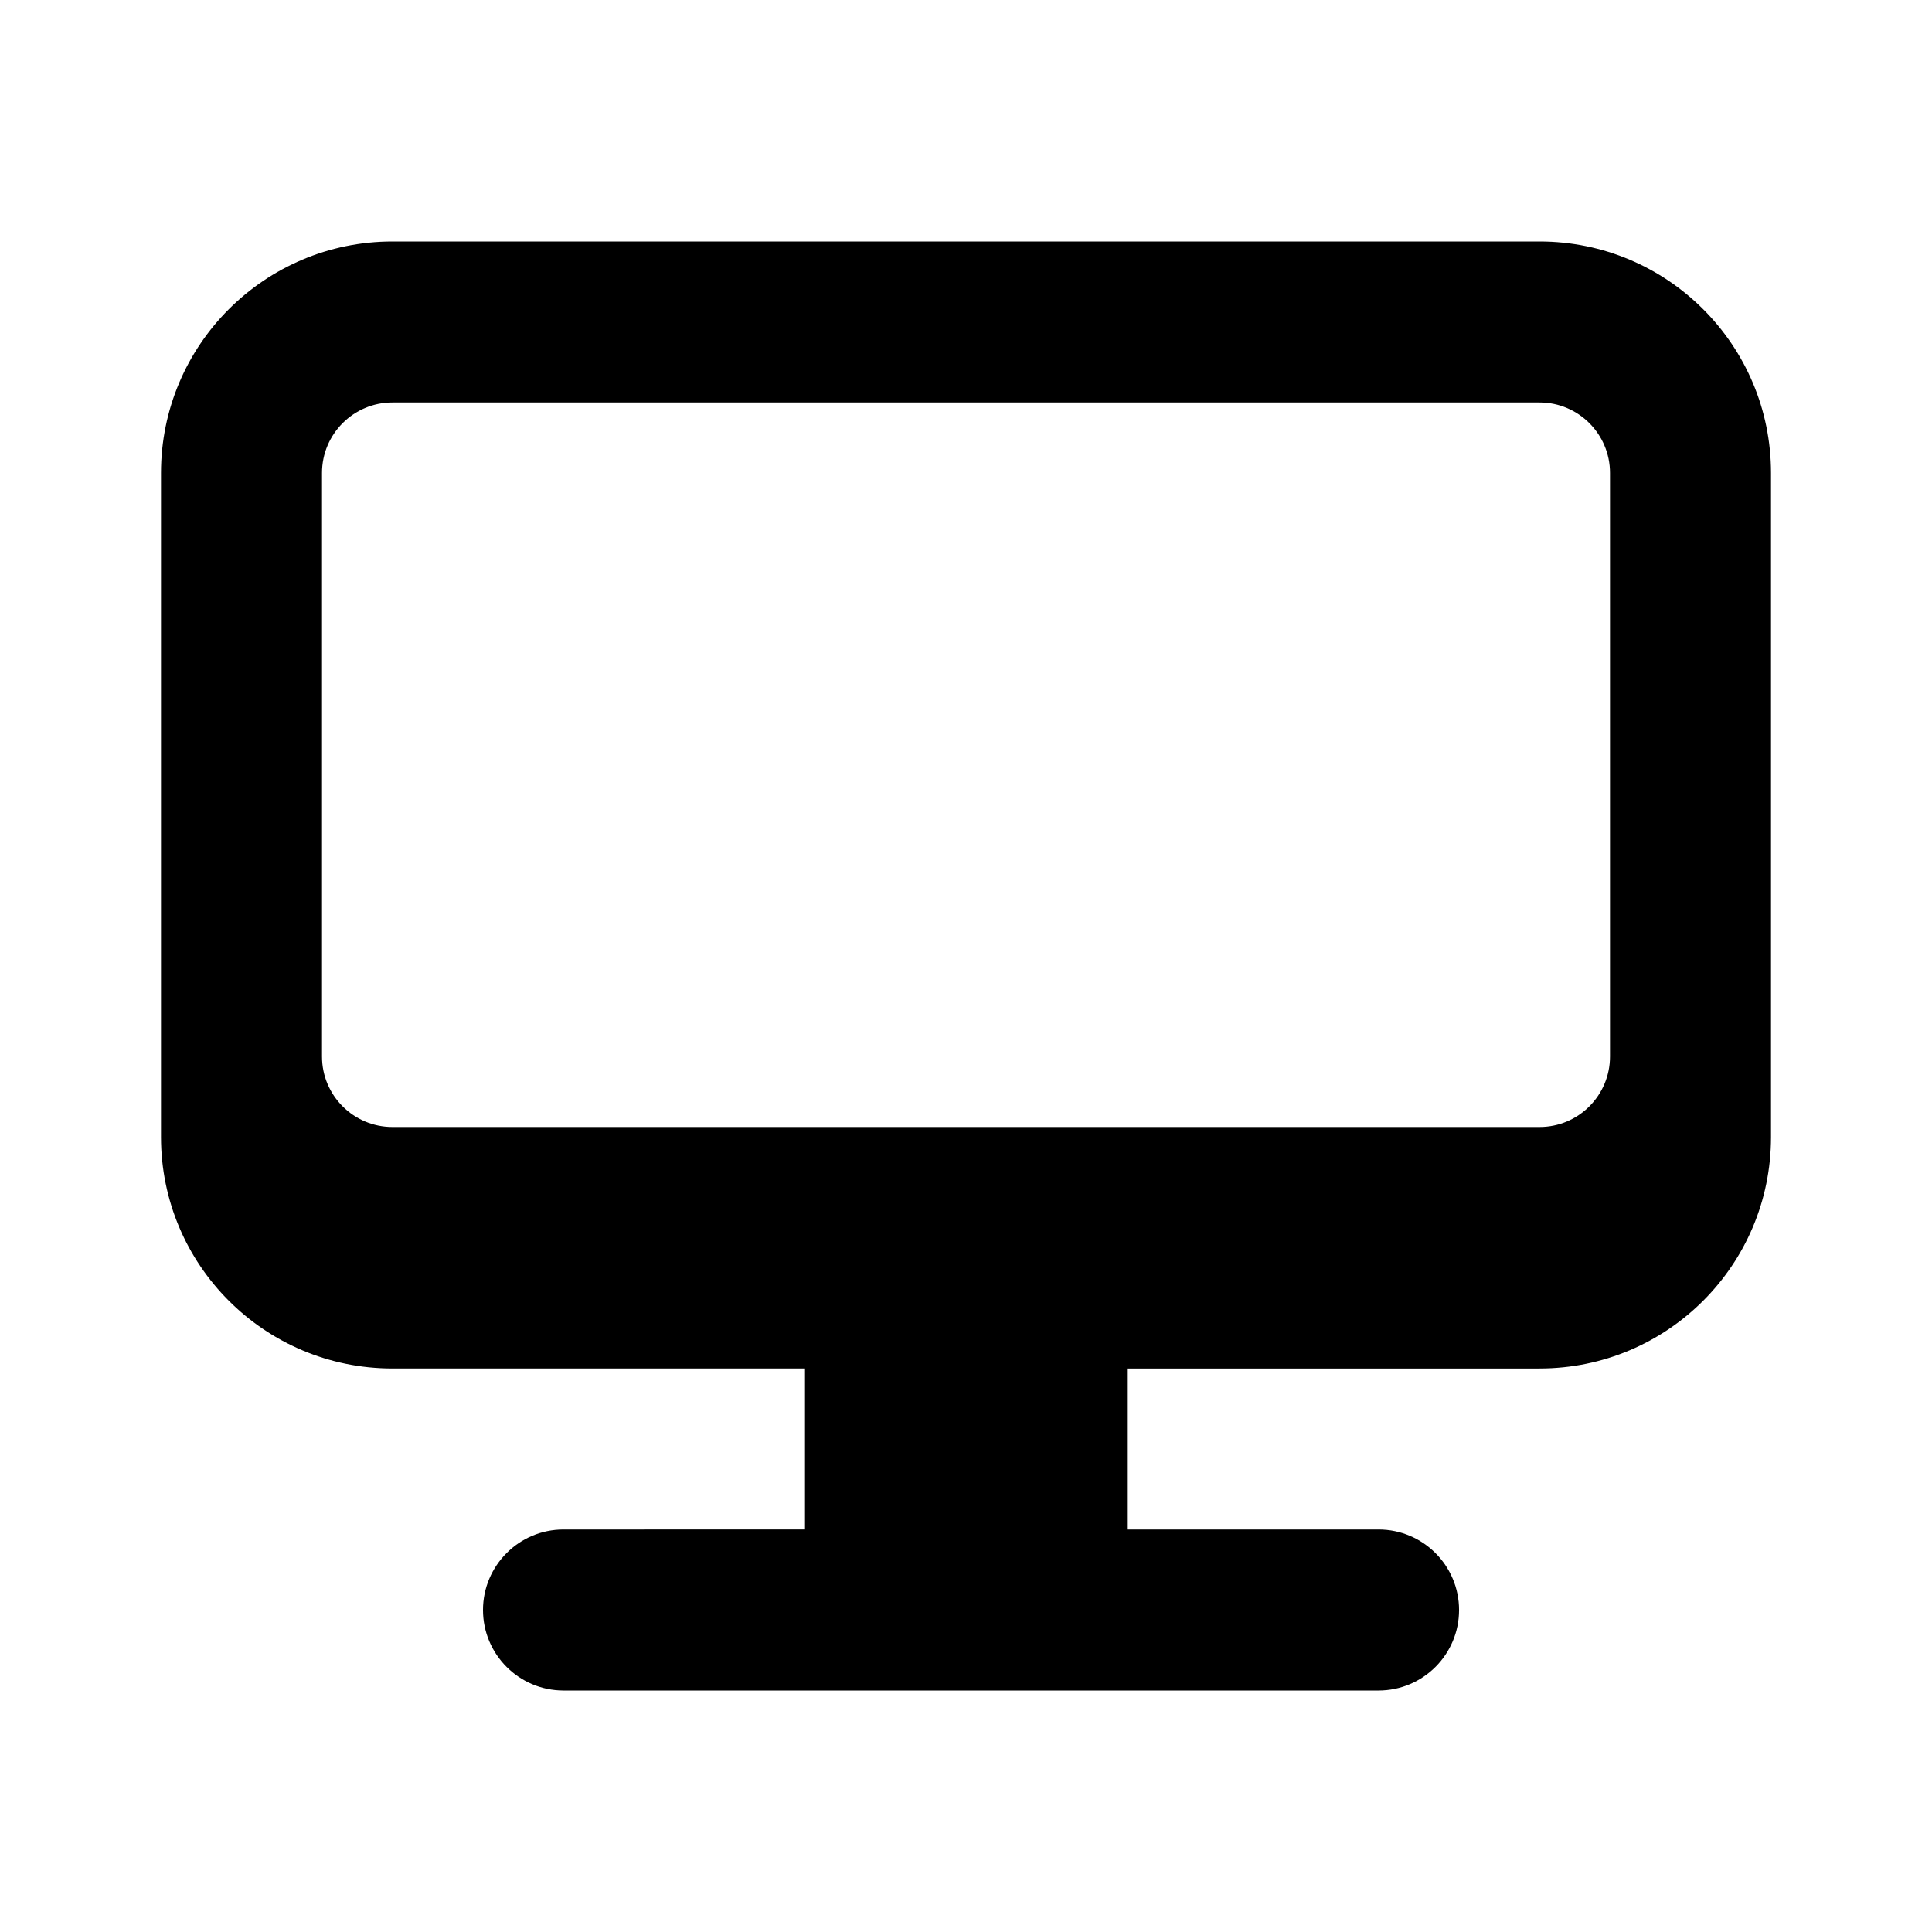 <svg viewBox="0 0 24 24" fill="none" xmlns="http://www.w3.org/2000/svg">
  <path fill-rule="evenodd" clip-rule="evenodd" d="M4.875 3C3.287 3 2 4.287 2 5.875v8.25C2 15.713 3.287 17 4.875 17H10v2H7c-.552 0-1 .448-1 1s.448 1 1 1h10.125c.552 0 1-.448 1-1s-.448-1-1-1H14v-2h5.125C20.713 17 22 15.713 22 14.125v-8.25C22 4.287 20.713 3 19.125 3H4.875zM4 5.875C4 5.392 4.392 5 4.875 5h14.25c.483 0 .875.392.875.875v7.25c0 .483-.392.875-.875.875H4.875C4.392 14 4 13.608 4 13.125v-7.25z" fill="#000"/>
</svg>
